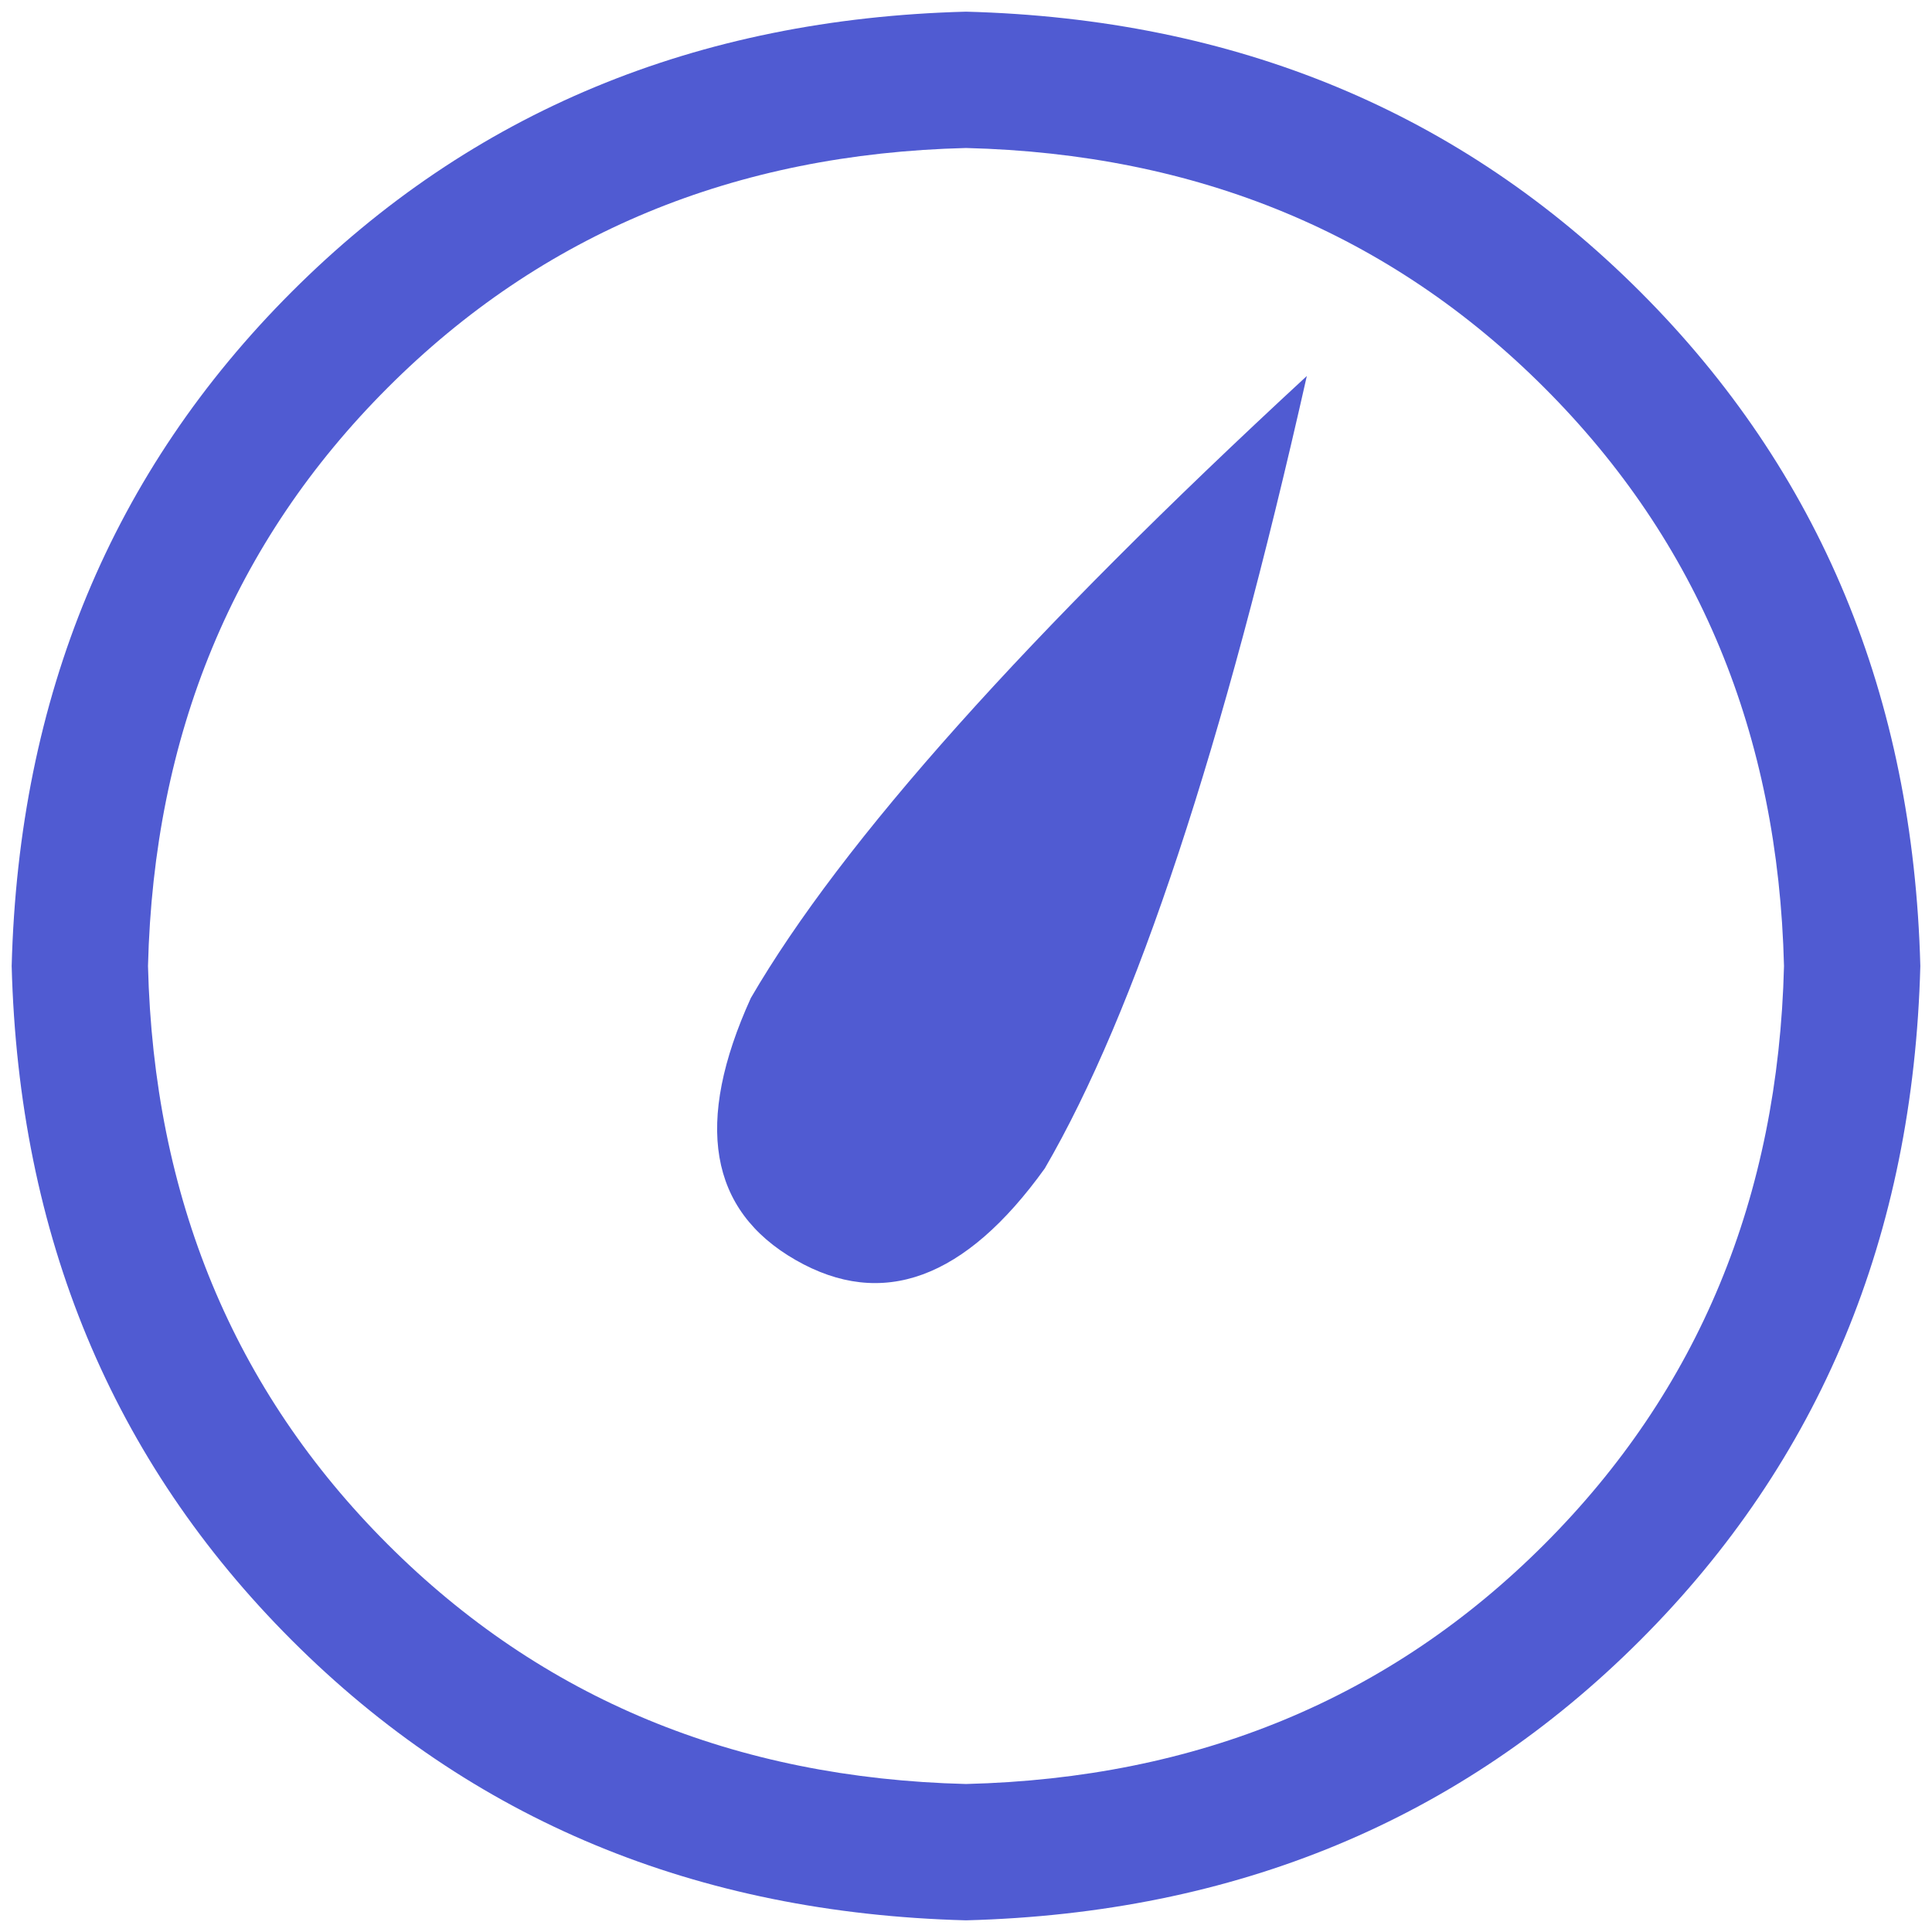 ﻿<?xml version="1.0" encoding="utf-8"?>
<svg version="1.1" xmlns:xlink="http://www.w3.org/1999/xlink" width="48px" height="48px" xmlns="http://www.w3.org/2000/svg">
  <g transform="matrix(1 0 0 1 -862 -429 )">
    <path d="M 9.632 38.368  C 13.46 42.195  18.25 44.18  24 44.323  C 29.751 44.181  34.541 42.197  38.368 38.368  C 42.195 34.54  44.18 29.75  44.323 24  C 44.181 18.249  42.197 13.459  38.368 9.632  C 34.54 5.805  29.75 3.82  24 3.677  C 18.249 3.819  13.459 5.803  9.632 9.632  C 5.805 13.46  3.82 18.25  3.677 24  C 3.819 29.751  5.803 34.541  9.632 38.368  Z M 40.751 40.751  C 36.288 45.214  30.704 47.534  24 47.71  C 17.296 47.534  11.712 45.214  7.249 40.751  C 2.786 36.288  0.466 30.704  0.29 24  C 0.466 17.296  2.786 11.712  7.249 7.249  C 11.712 2.786  17.296 0.466  24 0.29  C 30.704 0.466  36.288 2.786  40.751 7.249  C 45.214 11.712  47.534 17.296  47.71 24  C 47.534 30.704  45.214 36.288  40.751 40.751  Z M 18.655 24.794  C 20.913 20.913  25.517 15.761  32.468 9.341  C 30.386 18.585  28.216 25.148  25.958 29.028  C 23.982 31.781  21.918 32.539  19.766 31.304  C 17.614 30.069  17.244 27.899  18.655 24.794  Z " fill-rule="nonzero" fill="#505bd2" stroke="none" transform="matrix(1 0 0 1 862 429 )" />
  </g>
</svg>